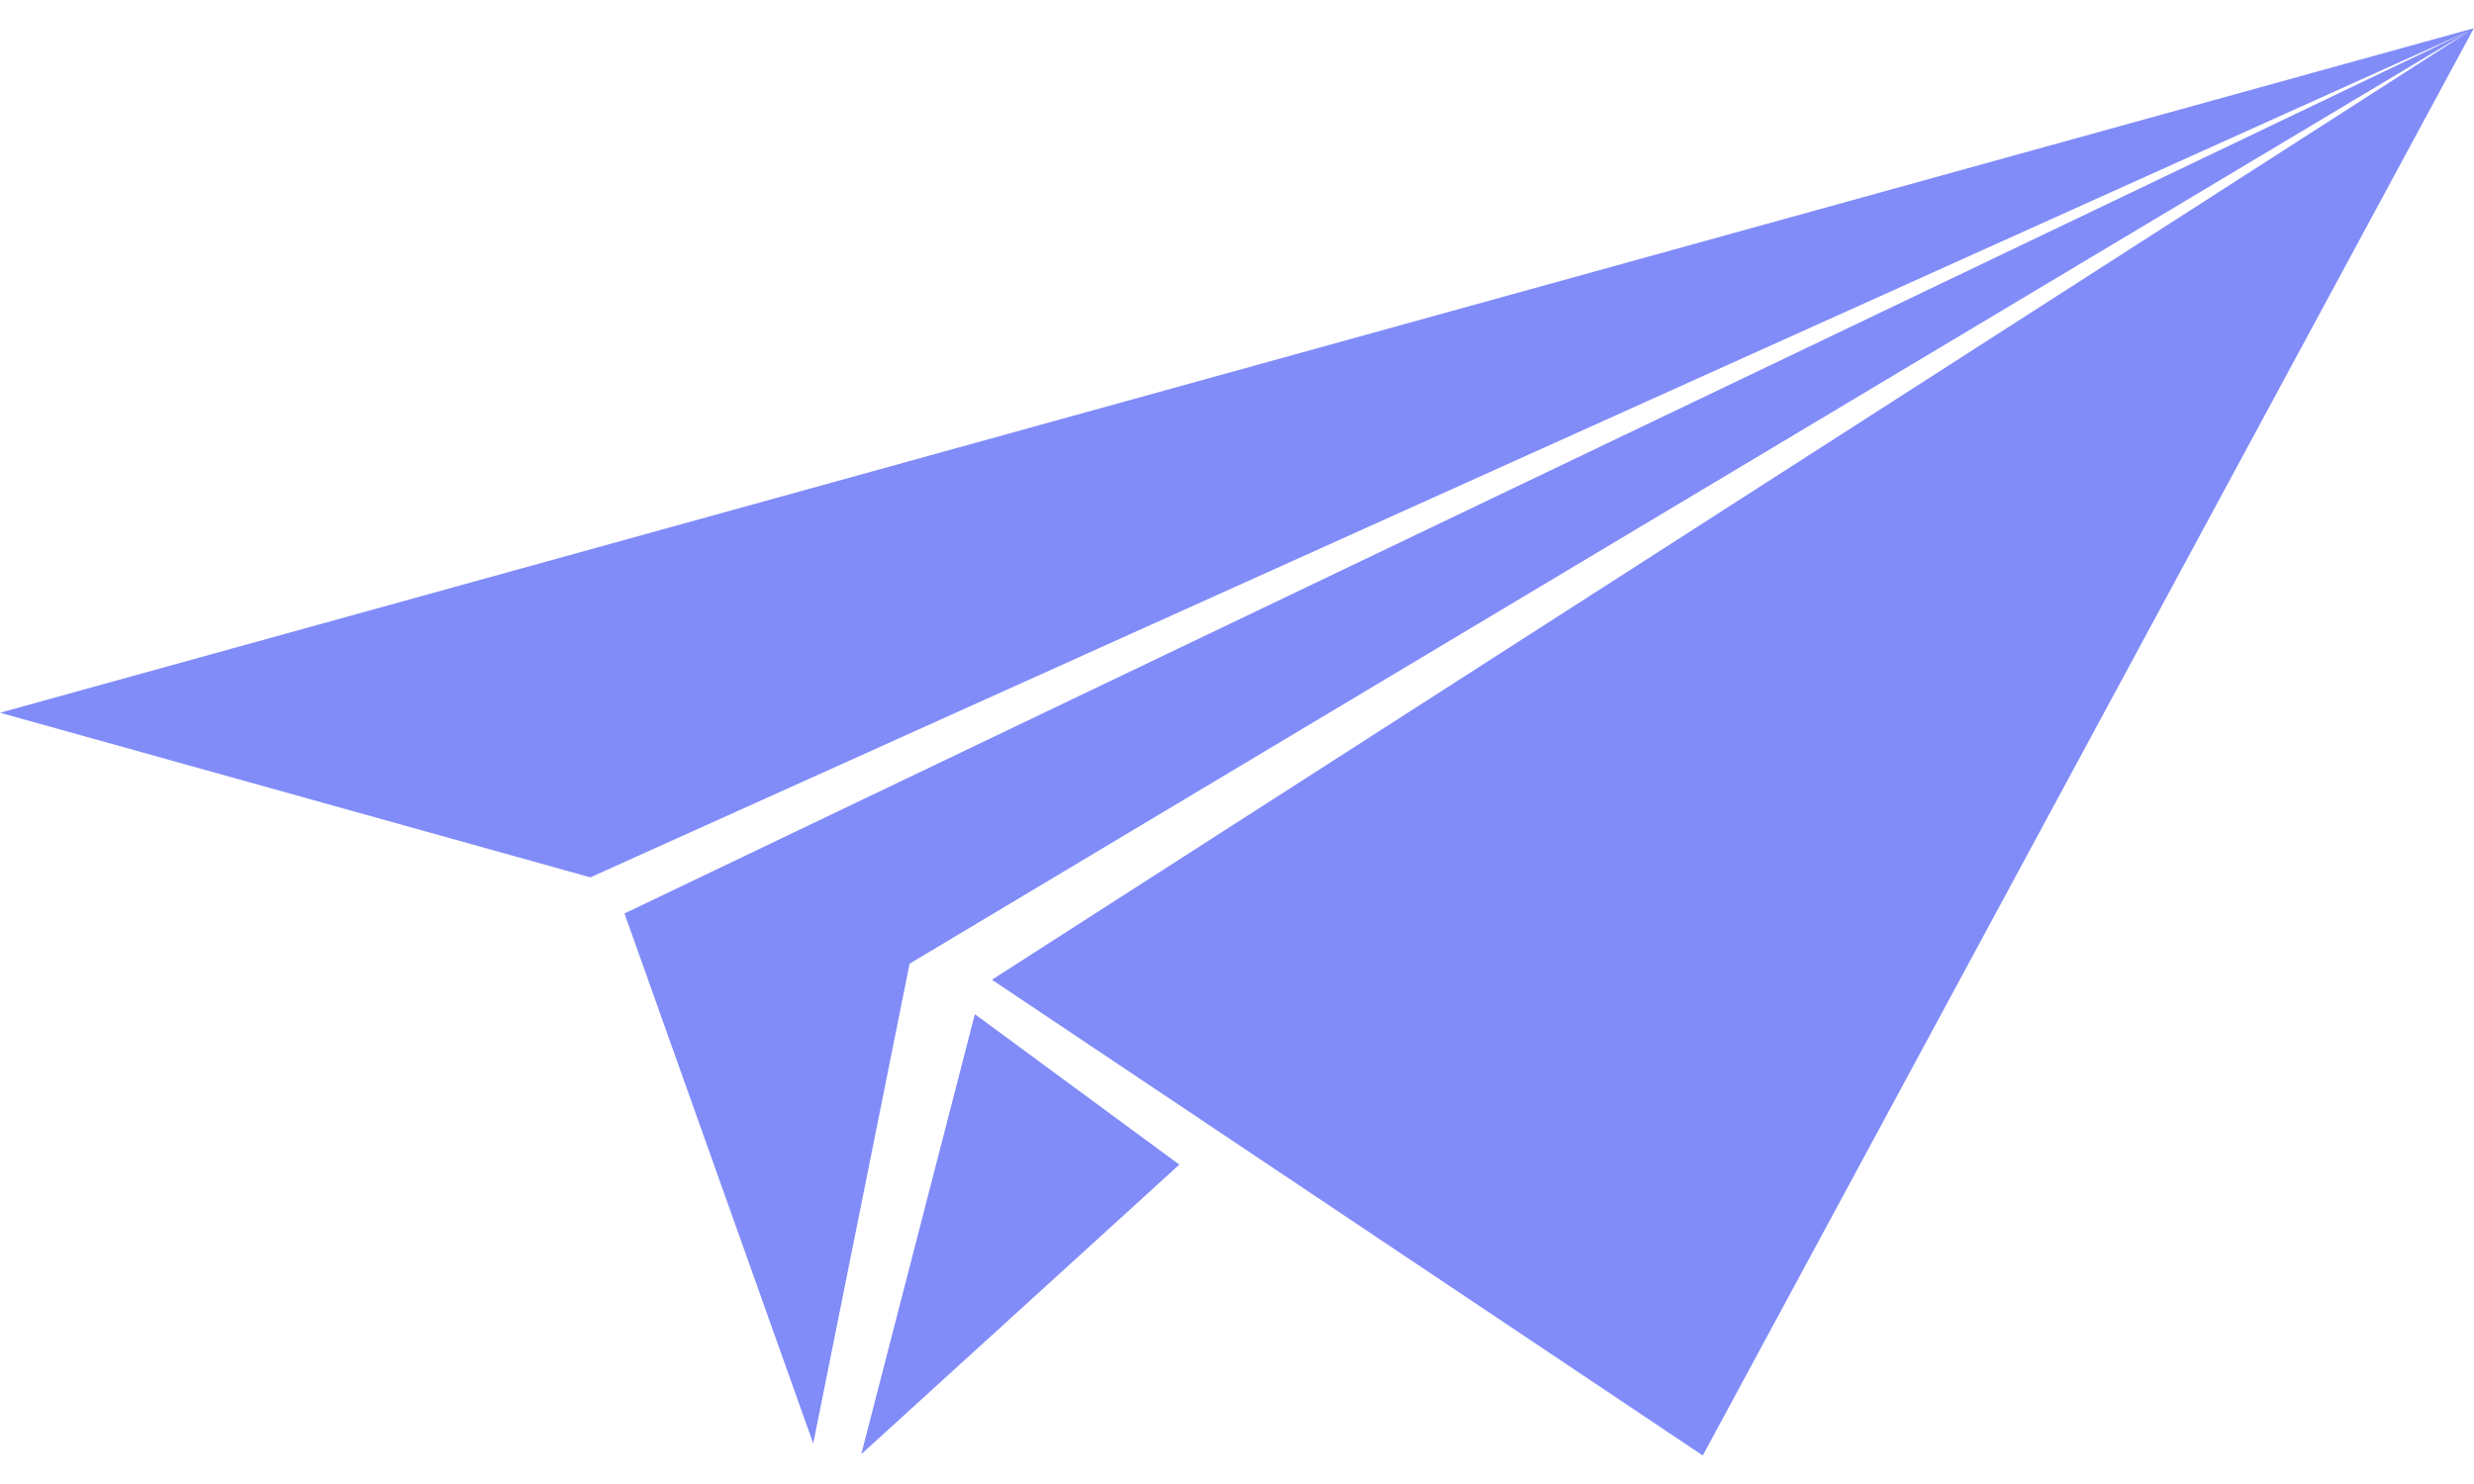 <svg xmlns="http://www.w3.org/2000/svg" xmlns:xlink="http://www.w3.org/1999/xlink" width="500" zoomAndPan="magnify" viewBox="0 0 375 225" height="300" preserveAspectRatio="xMidYMid meet" version="1.0"><defs><clipPath id="c30b2df420"><path d="M 0 4.281 L 375 4.281 L 375 221 L 0 221 Z M 0 4.281 " clip-rule="nonzero"/></clipPath></defs><g clip-path="url(#c30b2df420)"><path fill="#818cf8" d="M 0.008 108.062 L 374.977 4.277 L 258.102 220.676 L 150.355 148.547 L 374.422 4.637 L 137.875 146.109 L 123.266 218.852 L 94.656 138.5 L 374.383 4.621 L 89.484 133.023 Z M 0.008 108.062 " fill-opacity="1" fill-rule="evenodd"/></g><path fill="#818cf8" d="M 130.547 220.484 L 178.758 176.578 L 147.766 153.766 Z M 130.547 220.484 " fill-opacity="1" fill-rule="evenodd"/></svg>